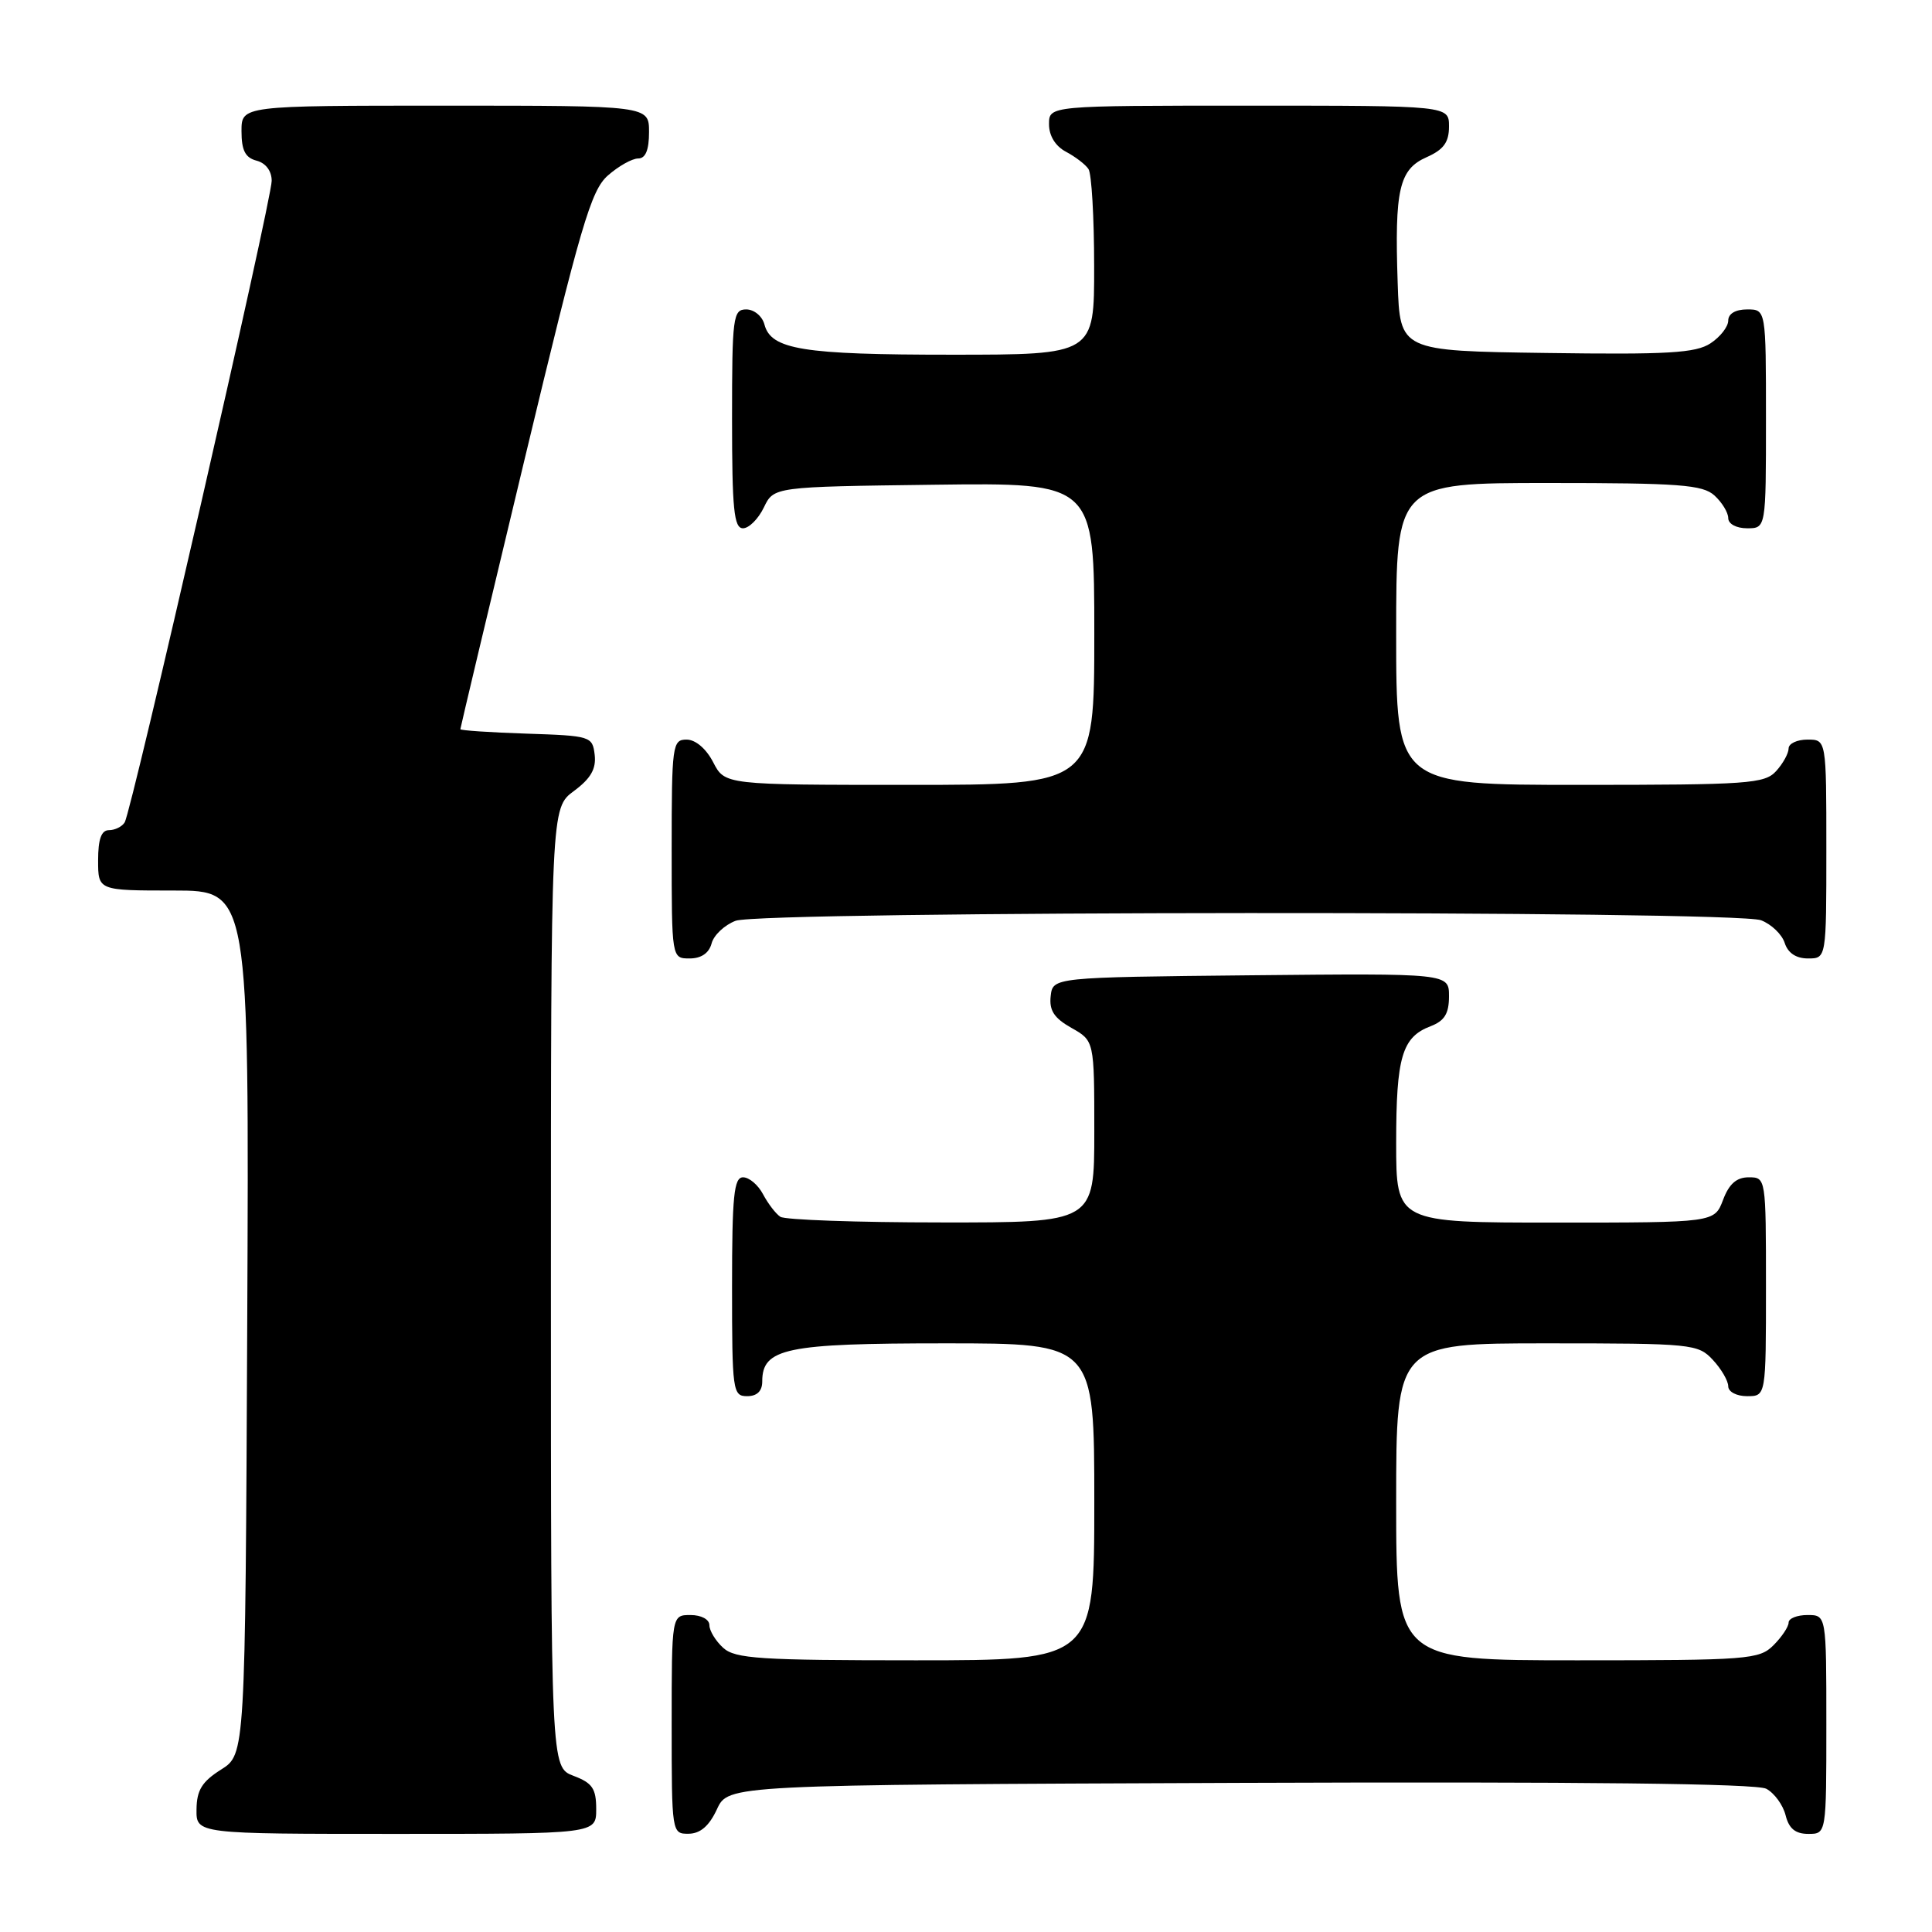<?xml version="1.0" encoding="UTF-8" standalone="no"?>
<!DOCTYPE svg PUBLIC "-//W3C//DTD SVG 1.1//EN" "http://www.w3.org/Graphics/SVG/1.1/DTD/svg11.dtd" >
<svg xmlns="http://www.w3.org/2000/svg" xmlns:xlink="http://www.w3.org/1999/xlink" version="1.1" viewBox="0 0 256 256">
 <g >
 <path fill="currentColor"
d=" M 79.00 239.72 C 79.00 236.99 78.49 236.25 76.00 235.31 C 73.00 234.17 73.00 234.17 73.00 170.62 C 73.00 107.06 73.00 107.06 76.05 104.81 C 78.28 103.16 79.01 101.88 78.80 100.03 C 78.51 97.56 78.28 97.49 69.75 97.21 C 64.94 97.05 61.00 96.79 61.00 96.62 C 61.00 96.46 64.82 80.39 69.50 60.91 C 76.97 29.78 78.30 25.23 80.55 23.25 C 81.96 22.01 83.76 21.00 84.56 21.00 C 85.54 21.00 86.00 19.88 86.00 17.50 C 86.00 14.00 86.00 14.00 59.00 14.00 C 32.00 14.00 32.00 14.00 32.00 17.38 C 32.00 19.93 32.50 20.90 34.00 21.29 C 35.22 21.61 36.00 22.65 36.00 23.96 C 36.00 26.51 17.45 107.47 16.52 108.97 C 16.17 109.54 15.23 110.00 14.44 110.00 C 13.43 110.00 13.00 111.18 13.00 114.00 C 13.00 118.00 13.00 118.00 23.01 118.00 C 33.02 118.00 33.02 118.00 32.76 175.23 C 32.50 232.46 32.50 232.46 29.29 234.48 C 26.77 236.07 26.07 237.20 26.04 239.75 C 26.00 243.00 26.00 243.00 52.50 243.00 C 79.00 243.00 79.00 243.00 79.00 239.72 Z  M 95.00 239.73 C 96.50 236.50 96.50 236.50 164.30 236.24 C 209.64 236.07 232.75 236.33 234.04 237.02 C 235.11 237.59 236.26 239.17 236.60 240.53 C 237.04 242.30 237.90 243.00 239.61 243.00 C 242.00 243.00 242.00 243.00 242.00 228.50 C 242.00 214.00 242.00 214.00 239.50 214.00 C 238.12 214.00 237.00 214.45 237.00 215.00 C 237.00 215.55 236.10 216.90 235.00 218.00 C 233.11 219.89 231.67 220.00 209.00 220.00 C 185.00 220.00 185.00 220.00 185.00 199.00 C 185.00 178.00 185.00 178.00 204.96 178.00 C 224.21 178.00 225.00 178.08 226.96 180.19 C 228.08 181.39 229.00 182.97 229.00 183.69 C 229.00 184.42 230.10 185.00 231.50 185.00 C 234.00 185.00 234.00 185.00 234.00 170.50 C 234.00 156.07 233.99 156.00 231.72 156.00 C 230.10 156.00 229.11 156.87 228.31 159.00 C 227.17 162.00 227.17 162.00 206.09 162.00 C 185.00 162.00 185.00 162.00 185.00 151.43 C 185.00 140.04 185.78 137.42 189.56 135.98 C 191.41 135.27 192.00 134.31 192.00 132.01 C 192.00 128.97 192.00 128.97 165.75 129.23 C 139.50 129.50 139.50 129.50 139.22 132.00 C 139.01 133.89 139.68 134.91 141.97 136.20 C 145.00 137.91 145.00 137.91 145.00 149.95 C 145.00 162.00 145.00 162.00 124.75 161.98 C 113.61 161.98 104.00 161.64 103.40 161.23 C 102.79 160.83 101.77 159.49 101.11 158.25 C 100.46 157.01 99.27 156.00 98.46 156.00 C 97.25 156.00 97.00 158.43 97.00 170.50 C 97.00 184.33 97.09 185.00 99.00 185.00 C 100.31 185.00 101.00 184.33 101.00 183.06 C 101.00 178.65 104.12 178.00 125.22 178.00 C 145.00 178.00 145.00 178.00 145.00 199.00 C 145.00 220.00 145.00 220.00 121.33 220.00 C 100.71 220.00 97.42 219.79 95.83 218.35 C 94.82 217.43 94.00 216.08 94.00 215.35 C 94.00 214.58 92.93 214.00 91.50 214.00 C 89.00 214.00 89.00 214.00 89.00 228.50 C 89.00 242.88 89.02 243.00 91.25 242.98 C 92.80 242.96 93.97 241.95 95.00 239.73 Z  M 94.29 125.01 C 94.57 123.92 96.00 122.57 97.47 122.01 C 100.95 120.69 229.88 120.62 233.35 121.94 C 234.71 122.46 236.12 123.81 236.48 124.94 C 236.91 126.28 237.99 127.00 239.57 127.00 C 242.00 127.00 242.00 127.00 242.00 112.50 C 242.00 98.00 242.00 98.00 239.50 98.00 C 238.12 98.00 237.00 98.53 237.00 99.17 C 237.00 99.82 236.26 101.17 235.35 102.17 C 233.83 103.85 231.66 104.00 209.35 104.00 C 185.00 104.00 185.00 104.00 185.00 84.00 C 185.00 64.00 185.00 64.00 205.17 64.00 C 222.54 64.00 225.60 64.23 227.17 65.65 C 228.18 66.57 229.00 67.92 229.00 68.65 C 229.00 69.42 230.07 70.00 231.50 70.00 C 234.00 70.00 234.00 70.00 234.00 55.50 C 234.00 41.00 234.00 41.00 231.50 41.00 C 229.96 41.00 229.00 41.57 229.00 42.48 C 229.00 43.29 227.94 44.65 226.64 45.50 C 224.68 46.78 221.02 47.00 204.89 46.77 C 185.50 46.50 185.50 46.50 185.20 37.50 C 184.78 25.11 185.39 22.44 189.03 20.83 C 191.29 19.83 192.00 18.85 192.00 16.76 C 192.00 14.00 192.00 14.00 165.50 14.00 C 139.00 14.00 139.00 14.00 139.00 16.46 C 139.00 18.00 139.85 19.37 141.25 20.11 C 142.49 20.77 143.83 21.79 144.23 22.40 C 144.64 23.00 144.98 28.79 144.98 35.25 C 145.00 47.00 145.00 47.00 126.07 47.00 C 106.35 47.00 102.16 46.32 101.29 42.99 C 101.00 41.89 99.92 41.00 98.88 41.00 C 97.13 41.00 97.00 41.97 97.00 55.50 C 97.00 67.48 97.25 70.00 98.45 70.00 C 99.24 70.00 100.48 68.76 101.21 67.25 C 102.53 64.50 102.53 64.50 123.76 64.23 C 145.00 63.96 145.00 63.96 145.00 83.98 C 145.00 104.00 145.00 104.00 120.53 104.00 C 96.05 104.00 96.05 104.00 94.50 101.00 C 93.57 99.20 92.16 98.00 90.97 98.00 C 89.10 98.00 89.00 98.73 89.00 112.50 C 89.00 127.00 89.00 127.00 91.38 127.00 C 92.92 127.00 93.95 126.29 94.29 125.01 Z "/>
</g>
</svg>